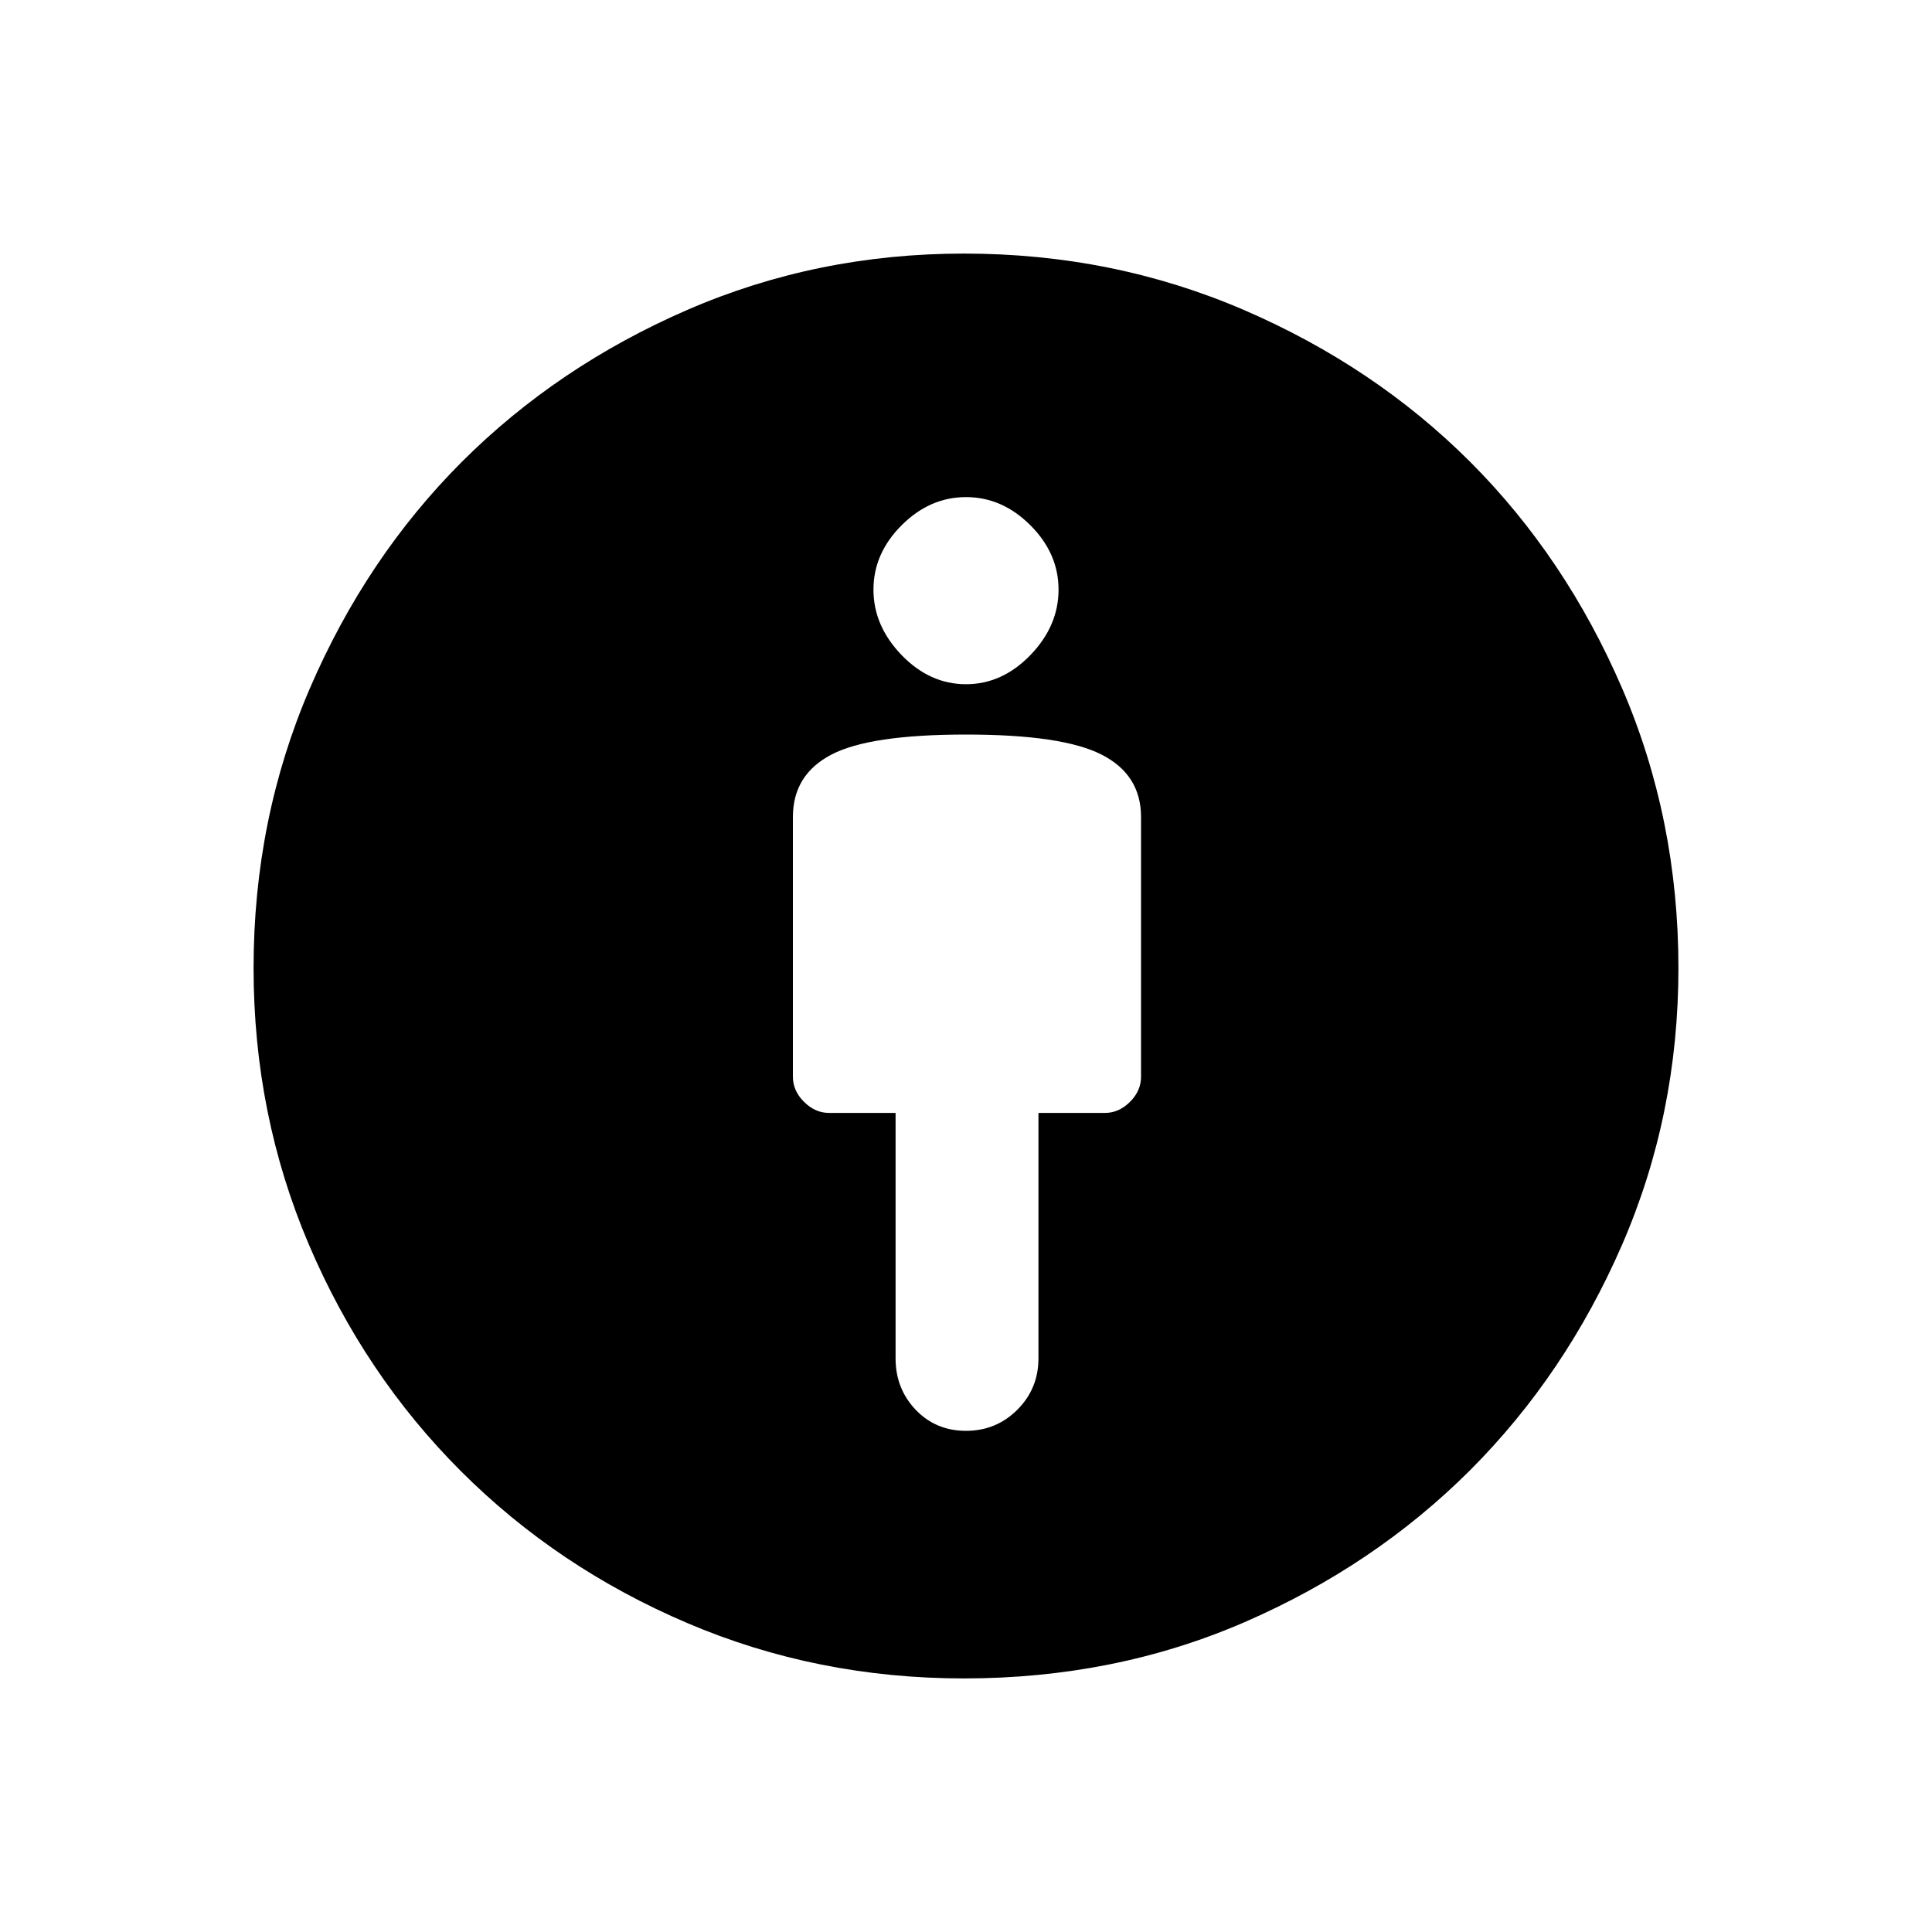 <svg xmlns="http://www.w3.org/2000/svg" height="20" width="20"><path d="M10 14.812Q10.312 14.812 10.531 14.594Q10.75 14.375 10.75 14.062V11.521H11.438Q11.583 11.521 11.698 11.406Q11.812 11.292 11.812 11.146V8.458Q11.812 8.021 11.406 7.813Q11 7.604 10 7.604Q9 7.604 8.604 7.813Q8.208 8.021 8.208 8.458V11.146Q8.208 11.292 8.323 11.406Q8.438 11.521 8.583 11.521H9.271V14.062Q9.271 14.375 9.479 14.594Q9.688 14.812 10 14.812ZM9.979 17.375Q8.458 17.375 7.115 16.802Q5.771 16.229 4.771 15.229Q3.771 14.229 3.198 12.885Q2.625 11.542 2.625 10.021Q2.625 8.479 3.208 7.125Q3.792 5.771 4.781 4.781Q5.771 3.792 7.115 3.208Q8.458 2.625 9.979 2.625Q11.521 2.625 12.875 3.208Q14.229 3.792 15.219 4.781Q16.208 5.771 16.792 7.125Q17.375 8.479 17.375 10.021Q17.375 11.542 16.792 12.885Q16.208 14.229 15.219 15.219Q14.229 16.208 12.885 16.792Q11.542 17.375 9.979 17.375ZM10 7.083Q10.375 7.083 10.667 6.781Q10.958 6.479 10.958 6.104Q10.958 5.729 10.667 5.438Q10.375 5.146 10 5.146Q9.625 5.146 9.333 5.438Q9.042 5.729 9.042 6.104Q9.042 6.479 9.333 6.781Q9.625 7.083 10 7.083Z"/></svg>